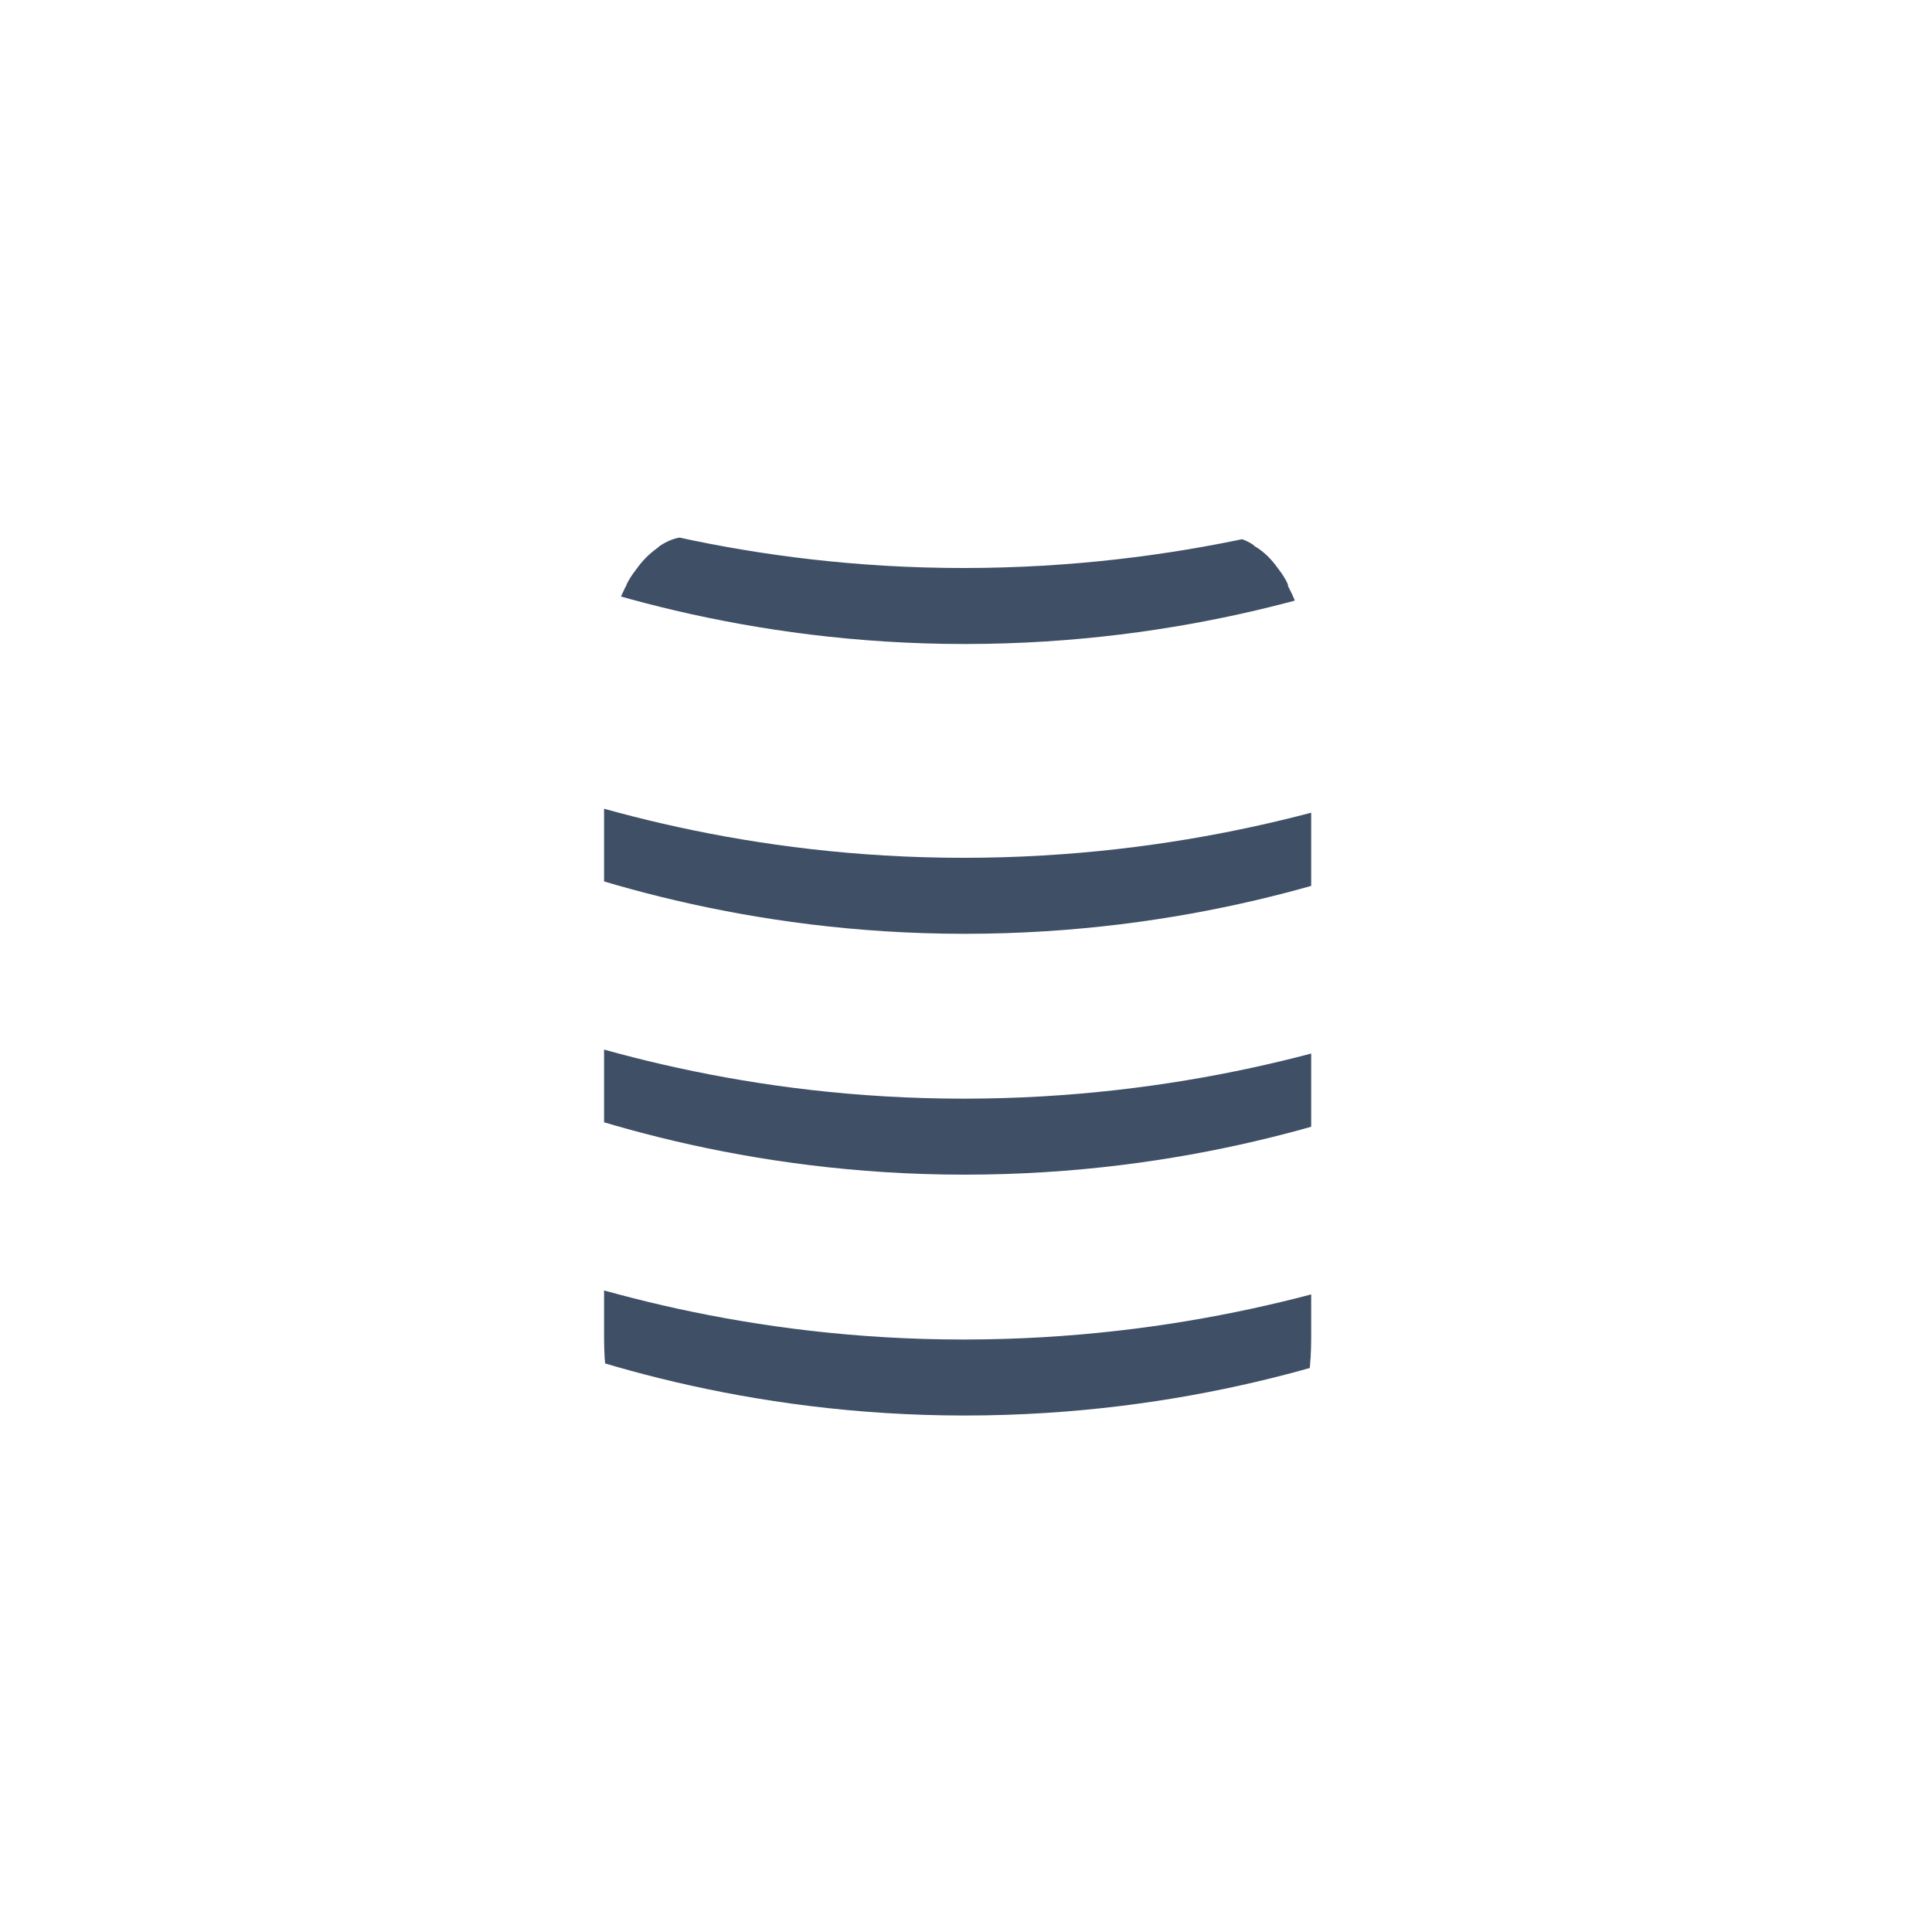 <?xml version="1.0" encoding="utf-8"?>
<!-- Generator: Adobe Illustrator 27.2.0, SVG Export Plug-In . SVG Version: 6.00 Build 0)  -->
<svg version="1.1" id="Layer_1" xmlns="http://www.w3.org/2000/svg" xmlns:xlink="http://www.w3.org/1999/xlink" x="0px" y="0px"
	 viewBox="0 0 150 150" style="enable-background:new 0 0 150 150;" xml:space="preserve">
<style type="text/css">
	.st0{opacity:0;}
	.st1{fill:#3F4F66;}
	.st2{opacity:0;fill:#4F6075;}
	.st3{clip-path:url(#SVGID_00000041978736535181025610000010450645676671000962_);fill:#3F4F66;}
	.st4{clip-path:url(#SVGID_00000057136961654825919300000016346413219683399828_);fill:#3F4F66;}
	.st5{clip-path:url(#SVGID_00000064347443289319098460000016796358913348177321_);fill:#3F4F66;}
	.st6{clip-path:url(#SVGID_00000173859559233776055960000007478624115924117380_);fill:#3F4F66;}
	.st7{fill:#4F6075;}
</style>
<g class="st0">
	<g>
		<rect x="101.3" y="95.3" class="st1" width="7.2" height="2.6"/>
		<path class="st1" d="M107.9,91.7h-1.9c-0.5,0-0.9,0.4-0.9,0.9v6.7c0,0.5,0.4,0.9,0.9,0.9h1.9c0.5,0,0.9-0.4,0.9-0.9v-6.7
			C108.8,92.1,108.4,91.7,107.9,91.7z"/>
	</g>
	<path class="st1" d="M111,93.1c0.5,0,1-0.2,1.2-0.7c0.2-0.4,0.2-0.9,0-1.2c-0.1-0.2-0.3-0.3-0.7-0.5c-0.8-0.4-1.6-0.4-1.7-0.4
		c-1.3,0-2.4,0.1-3.1,0.1c-2.6,0.3-3,0.3-3.9,0.5c-0.7,0.2-1.3,0.3-1.6,0.5c-0.8,0.3-0.9,0.5-0.9,0.6c0,0.4,2,0.6,5.1,0.9
		c1.6,0.1,2.6,0.2,3.4,0.2C109.6,93.2,110.4,93.2,111,93.1z"/>
</g>
<path class="st2" d="M101.6,51.2c-0.2-2.4-0.8-4.2-1.6-5.7l0-0.1c-0.2-0.5-0.5-0.9-0.8-1.3c-0.5-0.7-1.1-1.3-1.8-1.7
	c0,0-0.1-0.1-0.1-0.1c-0.6-0.4-1.2-0.6-1.9-0.6H73.7v0H53.2c-0.7,0-1.4,0.3-2,0.7l-0.1,0.1c-0.7,0.5-1.2,1-1.7,1.7
	c-0.3,0.4-0.6,0.8-0.8,1.3c0,0.1-0.1,0.1-0.1,0.2c-0.7,1.4-1.3,3.3-1.5,5.6c-0.1,0.8-0.1,1.6-0.1,2.4v49.6c0,0.9,0,1.8,0.1,2.8
	c0,0.1,0,0.2,0,0.3c0,0.2,0,0.3,0.1,0.5c0.4,3.5,1.5,7.3,3.9,9.7c5.6,5.6,21.2,5.3,23.1,5.2c2.4,0.1,17.8,0.3,23.5-5.2
	c2.5-2.4,3.6-6.2,4-9.7c0-0.3,0.1-0.5,0.1-0.8c0,0,0,0,0,0c0.1-1,0.1-1.9,0.1-2.7V53.6C101.7,52.8,101.7,52,101.6,51.2z"/>
<g>
	<defs>
		<path id="SVGID_1_" d="M101.6,51.2c-0.2-2.4-0.8-4.2-1.6-5.7l0-0.1c-0.2-0.5-0.5-0.9-0.8-1.3c-0.5-0.7-1.1-1.3-1.8-1.7
			c0,0-0.1-0.1-0.1-0.1c-0.6-0.4-1.2-0.6-1.9-0.6H73.7v0H53.2c-0.7,0-1.4,0.3-2,0.7l-0.1,0.1c-0.7,0.5-1.2,1-1.7,1.7
			c-0.3,0.4-0.6,0.8-0.8,1.3c0,0.1-0.1,0.1-0.1,0.2c-0.7,1.4-1.3,3.3-1.5,5.6c-0.1,0.8-0.1,1.6-0.1,2.4v49.6c0,0.9,0,1.8,0.1,2.8
			c0,0.1,0,0.2,0,0.3c0,0.2,0,0.3,0.1,0.5c0.4,3.5,1.5,7.3,3.9,9.7c5.6,5.6,21.2,5.3,23.1,5.2c2.4,0.1,17.8,0.3,23.5-5.2
			c2.5-2.4,3.6-6.2,4-9.7c0-0.3,0.1-0.5,0.1-0.8c0,0,0,0,0,0c0.1-1,0.1-1.9,0.1-2.7V53.6C101.7,52.8,101.7,52,101.6,51.2z"/>
	</defs>
	<clipPath id="SVGID_00000057846387364688826830000010743963355217227173_">
		<use xlink:href="#SVGID_1_"  style="overflow:visible;"/>
	</clipPath>
	<path style="clip-path:url(#SVGID_00000057846387364688826830000010743963355217227173_);fill:#3F4F66;" d="M112.9,102.3
		c-7.6,3.2-20.9,7.6-38,7.6c-17,0-30.3-4.4-37.9-7.6c0-1.8,0-3.6,0-5.4c8,3.1,21.1,7.1,37.8,7.1c16.8,0,30.1-4,38.1-7.1
		C112.9,98.7,112.9,100.5,112.9,102.3z"/>
</g>
<g>
	<defs>
		<path id="SVGID_00000163033330664389224450000008657976470917293480_" d="M101.6,51.2c-0.2-2.4-0.8-4.2-1.6-5.7l0-0.1
			c-0.2-0.5-0.5-0.9-0.8-1.3c-0.5-0.7-1.1-1.3-1.8-1.7c0,0-0.1-0.1-0.1-0.1c-0.6-0.4-1.2-0.6-1.9-0.6H73.7v0H53.2
			c-0.7,0-1.4,0.3-2,0.7l-0.1,0.1c-0.7,0.5-1.2,1-1.7,1.7c-0.3,0.4-0.6,0.8-0.8,1.3c0,0.1-0.1,0.1-0.1,0.2c-0.7,1.4-1.3,3.3-1.5,5.6
			c-0.1,0.8-0.1,1.6-0.1,2.4v49.6c0,0.9,0,1.8,0.1,2.8c0,0.1,0,0.2,0,0.3c0,0.2,0,0.3,0.1,0.5c0.4,3.5,1.5,7.3,3.9,9.7
			c5.6,5.6,21.2,5.3,23.1,5.2c2.4,0.1,17.8,0.3,23.5-5.2c2.5-2.4,3.6-6.2,4-9.7c0-0.3,0.1-0.5,0.1-0.8c0,0,0,0,0,0
			c0.1-1,0.1-1.9,0.1-2.7V53.6C101.7,52.8,101.7,52,101.6,51.2z"/>
	</defs>
	<clipPath id="SVGID_00000108991305503693501080000001134386754898201750_">
		<use xlink:href="#SVGID_00000163033330664389224450000008657976470917293480_"  style="overflow:visible;"/>
	</clipPath>
	<path style="clip-path:url(#SVGID_00000108991305503693501080000001134386754898201750_);fill:#3F4F66;" d="M112.9,83.6
		c-7.6,3.2-20.9,7.6-38,7.6c-17,0-30.3-4.4-37.9-7.6c0-1.8,0-3.6,0-5.4c8,3.1,21.1,7.1,37.8,7.1c16.8,0,30.1-4,38.1-7.1
		C112.9,79.9,112.9,81.8,112.9,83.6z"/>
</g>
<g>
	<defs>
		<path id="SVGID_00000106829068077859169790000003796674374324261553_" d="M101.6,51.2c-0.2-2.4-0.8-4.2-1.6-5.7l0-0.1
			c-0.2-0.5-0.5-0.9-0.8-1.3c-0.5-0.7-1.1-1.3-1.8-1.7c0,0-0.1-0.1-0.1-0.1c-0.6-0.4-1.2-0.6-1.9-0.6H73.7v0H53.2
			c-0.7,0-1.4,0.3-2,0.7l-0.1,0.1c-0.7,0.5-1.2,1-1.7,1.7c-0.3,0.4-0.6,0.8-0.8,1.3c0,0.1-0.1,0.1-0.1,0.2c-0.7,1.4-1.3,3.3-1.5,5.6
			c-0.1,0.8-0.1,1.6-0.1,2.4v49.6c0,0.9,0,1.8,0.1,2.8c0,0.1,0,0.2,0,0.3c0,0.2,0,0.3,0.1,0.5c0.4,3.5,1.5,7.3,3.9,9.7
			c5.6,5.6,21.2,5.3,23.1,5.2c2.4,0.1,17.8,0.3,23.5-5.2c2.5-2.4,3.6-6.2,4-9.7c0-0.3,0.1-0.5,0.1-0.8c0,0,0,0,0,0
			c0.1-1,0.1-1.9,0.1-2.7V53.6C101.7,52.8,101.7,52,101.6,51.2z"/>
	</defs>
	<clipPath id="SVGID_00000008112557725370782440000008466932136836216765_">
		<use xlink:href="#SVGID_00000106829068077859169790000003796674374324261553_"  style="overflow:visible;"/>
	</clipPath>
	<path style="clip-path:url(#SVGID_00000008112557725370782440000008466932136836216765_);fill:#3F4F66;" d="M112.9,64.9
		c-7.6,3.2-20.9,7.6-38,7.6c-17,0-30.3-4.4-37.9-7.6c0-1.8,0-3.6,0-5.4c8,3.1,21.1,7.1,37.8,7.1c16.8,0,30.1-4,38.1-7.1
		C112.9,61.2,112.9,63,112.9,64.9z"/>
</g>
<g>
	<defs>
		<path id="SVGID_00000097460814553683424460000008249921709479778981_" d="M101.6,51.2c-0.2-2.4-0.8-4.2-1.6-5.7l0-0.1
			c-0.2-0.5-0.5-0.9-0.8-1.3c-0.5-0.7-1.1-1.3-1.8-1.7c0,0-0.1-0.1-0.1-0.1c-0.6-0.4-1.2-0.6-1.9-0.6H73.7v0H53.2
			c-0.7,0-1.4,0.3-2,0.7l-0.1,0.1c-0.7,0.5-1.2,1-1.7,1.7c-0.3,0.4-0.6,0.8-0.8,1.3c0,0.1-0.1,0.1-0.1,0.2c-0.7,1.4-1.3,3.3-1.5,5.6
			c-0.1,0.8-0.1,1.6-0.1,2.4v49.6c0,0.9,0,1.8,0.1,2.8c0,0.1,0,0.2,0,0.3c0,0.2,0,0.3,0.1,0.5c0.4,3.5,1.5,7.3,3.9,9.7
			c5.6,5.6,21.2,5.3,23.1,5.2c2.4,0.1,17.8,0.3,23.5-5.2c2.5-2.4,3.6-6.2,4-9.7c0-0.3,0.1-0.5,0.1-0.8c0,0,0,0,0,0
			c0.1-1,0.1-1.9,0.1-2.7V53.6C101.7,52.8,101.7,52,101.6,51.2z"/>
	</defs>
	<clipPath id="SVGID_00000041282458219416194560000011685997078512371102_">
		<use xlink:href="#SVGID_00000097460814553683424460000008249921709479778981_"  style="overflow:visible;"/>
	</clipPath>
	<path style="clip-path:url(#SVGID_00000041282458219416194560000011685997078512371102_);fill:#3F4F66;" d="M112.9,42.4
		c-7.6,3.2-20.9,7.6-38,7.6c-17,0-30.3-4.4-37.9-7.6c0-1.8,0-3.6,0-5.4c8,3.1,21.1,7.1,37.8,7.1c16.8,0,30.1-4,38.1-7.1
		C112.9,38.8,112.9,40.6,112.9,42.4z"/>
</g>
<g class="st0">
	<path class="st7" d="M74.1,44.8c14,0,25.4-2.1,25.4-4.6c0-2.6-11.4-4.6-25.4-4.6c-14,0-25.4,2.1-25.4,4.6
		C48.7,42.8,60.1,44.8,74.1,44.8z"/>
	<path class="st1" d="M58.4,41c2.8,0,5-0.4,5-0.9c0-0.5-2.2-0.9-5-0.9s-5,0.4-5,0.9C53.4,40.6,55.6,41,58.4,41z"/>
</g>
</svg>
